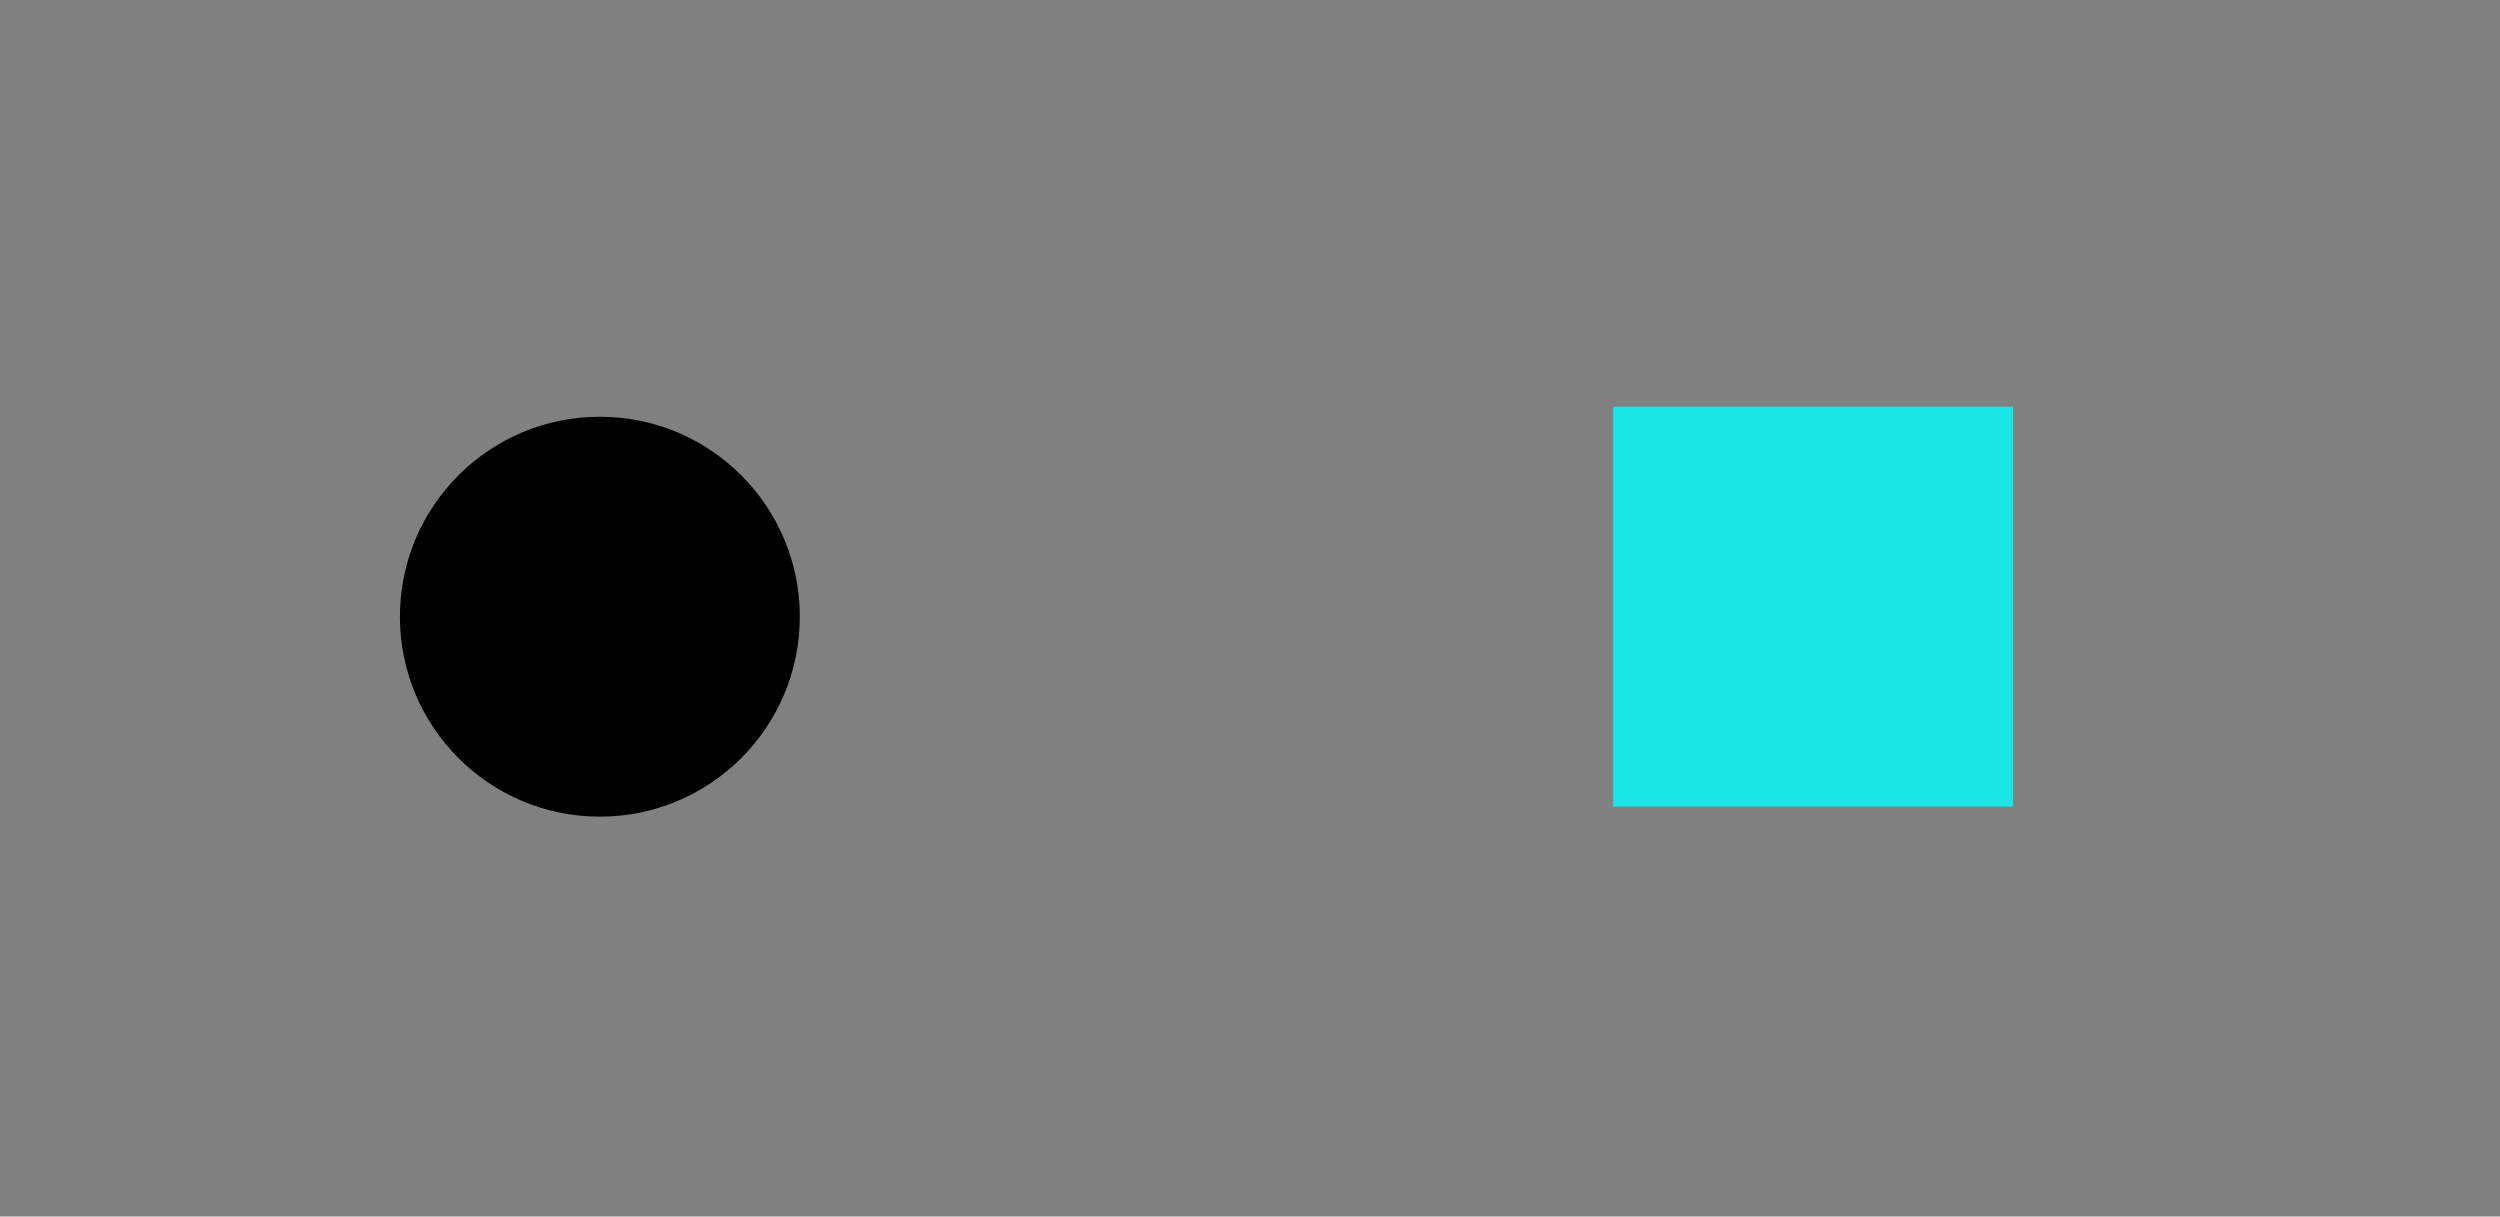 <?xml version="1.0" encoding="UTF-8" standalone="no"?>
<!-- Created with Inkscape (http://www.inkscape.org/) -->

<svg
   xmlns:dc="http://purl.org/dc/elements/1.1/"
   xmlns:cc="http://creativecommons.org/ns#"
   xmlns:rdf="http://www.w3.org/1999/02/22-rdf-syntax-ns#"
   xmlns:svg="http://www.w3.org/2000/svg"
   xmlns="http://www.w3.org/2000/svg"
   xmlns:sodipodi="http://sodipodi.sourceforge.net/DTD/sodipodi-0.dtd"
   xmlns:inkscape="http://www.inkscape.org/namespaces/inkscape"
   width="75.017"
   height="36.505"
   viewBox="0 0 75.017 36.505"
   version="1.1"
   id="svg837"
   inkscape:version="0.92.4 5da689c313, 2019-01-14"
   sodipodi:docname="checkmarks.svg">
  <rect x="0" y="0" width="75.017" height="36.505" fill="#808080" stroke="none"/>
  <defs
     id="defs831" />
  <style
     id="current-color-scheme"
     type="text/css">
      .ColorScheme-Text {
      }
      .ColorScheme-Background{
      }
      .ColorScheme-Highlight{
      }
      .ColorScheme-ViewText {
      }
      .ColorScheme-ViewBackground{
      }
      .ColorScheme-ViewHover {
      }
      .ColorScheme-ViewFocus{
      }
      .ColorScheme-ButtonText {
      }
      .ColorScheme-ButtonBackground{
      }
      .ColorScheme-ButtonHover {
      }
      .ColorScheme-ButtonFocus{
      }
  </style>
  <sodipodi:namedview
     id="base"
     pagecolor="#ffffff"
     bordercolor="#666666"
     borderopacity="1.0"
     inkscape:pageopacity="0.0"
     inkscape:pageshadow="2"
     inkscape:zoom="5.6"
     inkscape:cx="45.868062"
     inkscape:cy="20.379146"
     inkscape:document-units="px"
     inkscape:current-layer="layer1"
     showgrid="false"
     units="px"
     inkscape:pagecheckerboard="true"
     inkscape:showpageshadow="false"
     fit-margin-top="10"
     fit-margin-left="10"
     fit-margin-right="10"
     fit-margin-bottom="10" />
  <g
     inkscape:label="Layer 1"
     inkscape:groupmode="layer"
     id="layer1"
     transform="translate(757.589,-276.52)">
    <g
       id="g1391">
      <rect
         style="opacity:1;fill:none;fill-opacity:1;stroke-width:0.366"
         id="rect1387"
         width="16"
         height="16"
         x="-747.589"
         y="287.025" />
      <circle
         r="6"
         cy="295.025"
         cx="-739.589"
         id="path1387"
         style="opacity:1;fill:currentColor;fill-opacity:1;stroke:none;stroke-width:2.949;stroke-miterlimit:4;stroke-dasharray:none"
         class="ColorScheme-ViewHover" />
    </g>
    <rect
       style="opacity:1;fill:none;fill-opacity:1;stroke-width:0.366"
       id="rect1414"
       width="16"
       height="16"
       x="-711.183"
       y="286.722" />
    <rect
       class="ColorScheme-ViewHover"
       y="288.722"
       x="-709.183"
       height="12"
       width="12"
       id="rect1408"
       style="opacity:0.8;fill:#00ffff;fill-opacity:1;stroke-width:0.275" />
    <rect
       style="opacity:0.95;fill:#00ffff;fill-opacity:1;stroke-width:9.471;stroke-linecap:round;stroke-miterlimit:4;stroke-dasharray:none"
       id="checkbox"
       width="32"
       height="32"
       x="-735.267"
       y="235.668" />
    <rect
       y="245.096"
       x="-684.017"
       height="24"
       width="24"
       id="24-24-checkbox"
       style="opacity:0.95;fill:#ffff00;fill-opacity:1;stroke-width:7.104;stroke-linecap:round;stroke-miterlimit:4;stroke-dasharray:none" />
    <rect
       style="opacity:0.95;fill:#00ff00;fill-opacity:1;stroke-width:6.512;stroke-linecap:round;stroke-miterlimit:4;stroke-dasharray:none"
       id="22-22-checkbox"
       width="22"
       height="22"
       x="-678.124"
       y="285.846" />
    <g
       id="16-16-checkbox"
       transform="translate(14.286,23.75)">
      <path
         inkscape:connector-curvature="0"
         id="path824"
         d="m -697.599,313.128 2.946,2.679 5.982,-7.946"
         style="fill:none;stroke:currentColor;stroke-width:1.5;stroke-linecap:butt;stroke-linejoin:miter;stroke-miterlimit:4;stroke-dasharray:none;stroke-opacity:1"
         class="ColorScheme-Text" />
      <rect
         style="opacity:0.15;fill:none;fill-opacity:1;stroke-width:4.736;stroke-linecap:round;stroke-miterlimit:4;stroke-dasharray:none"
         id="rect837"
         width="16"
         height="16"
         x="-701.088"
         y="304.162" />
    </g>
  </g>
</svg>
